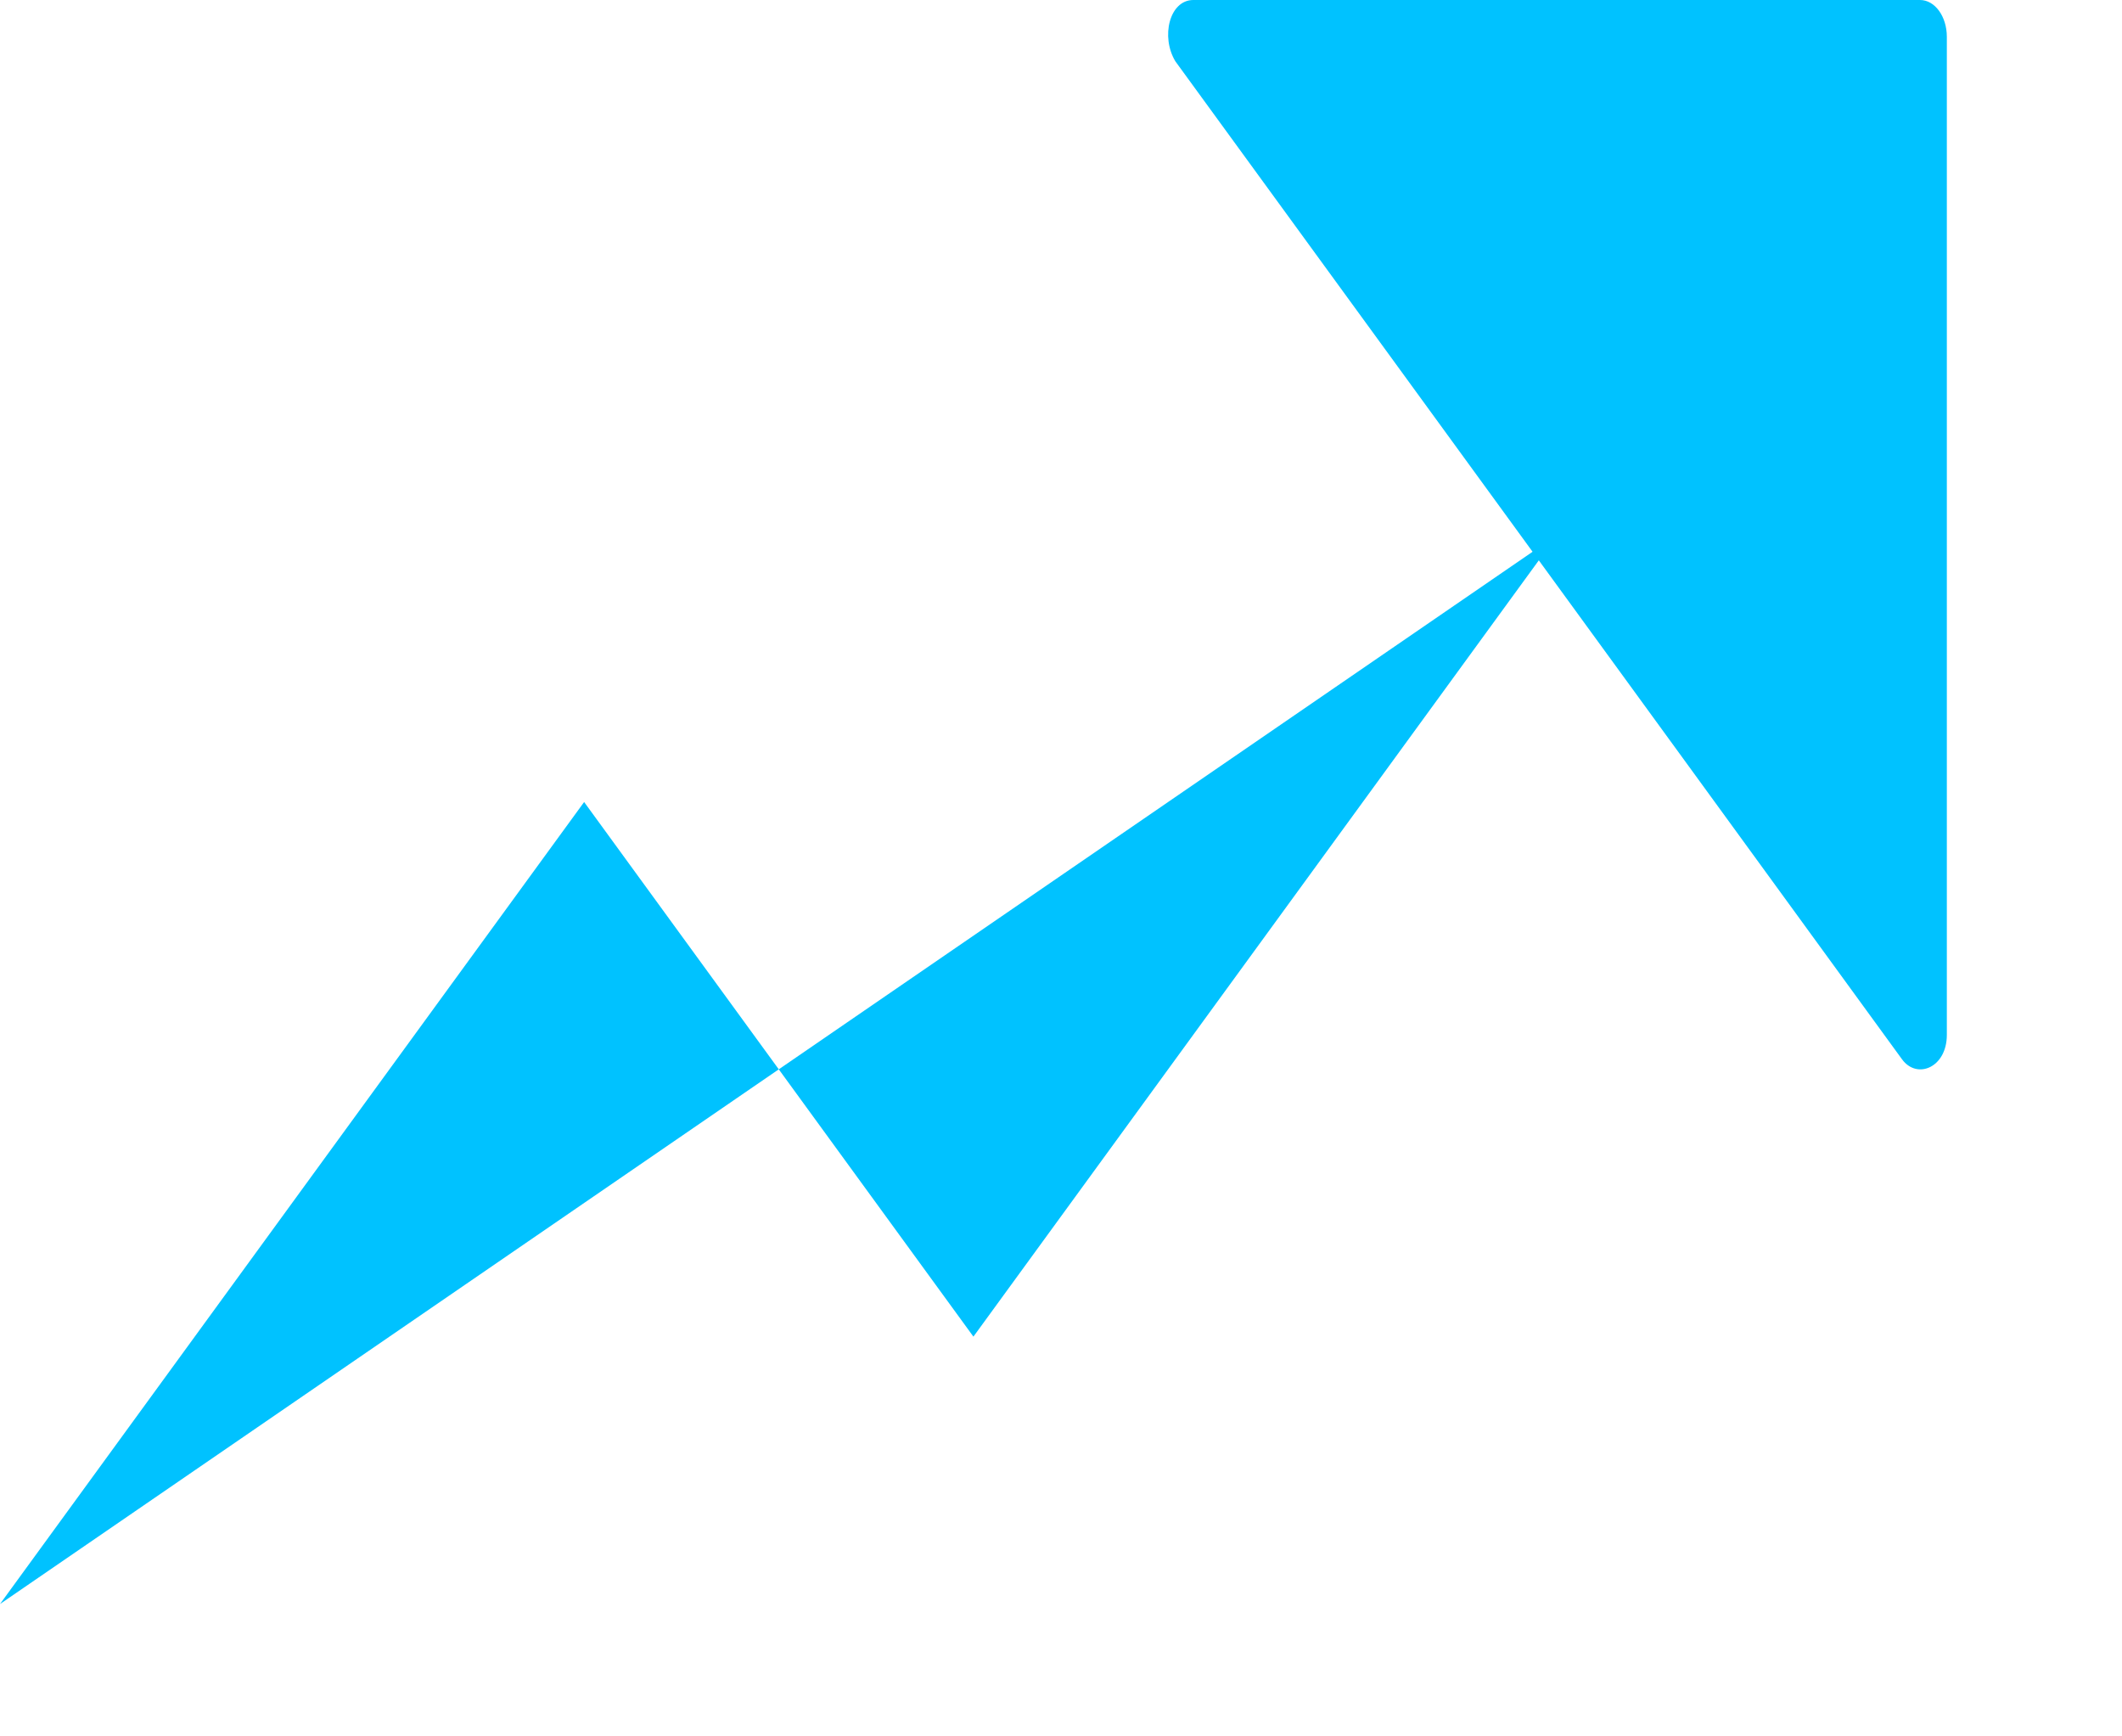 <svg width="11" height="9" viewBox="0 0 11 9" fill="none" xmlns="http://www.w3.org/2000/svg">
<path fill-rule="evenodd" clip-rule="evenodd" d="M6.186 0C6.062 0 6.016 0.191 6.093 0.318L7.236 1.887L8.718 3.922L9.86 5.491C9.938 5.597 10.092 5.533 10.092 5.364V0.191C10.092 0.085 10.03 0 9.953 0H6.186Z" fill="#00C2FF"/>
<path fill-rule="evenodd" clip-rule="evenodd" d="M0 8.314L3.028 4.157L5.046 6.928L8.074 2.771" fill="#00C2FF"/>
</svg>

